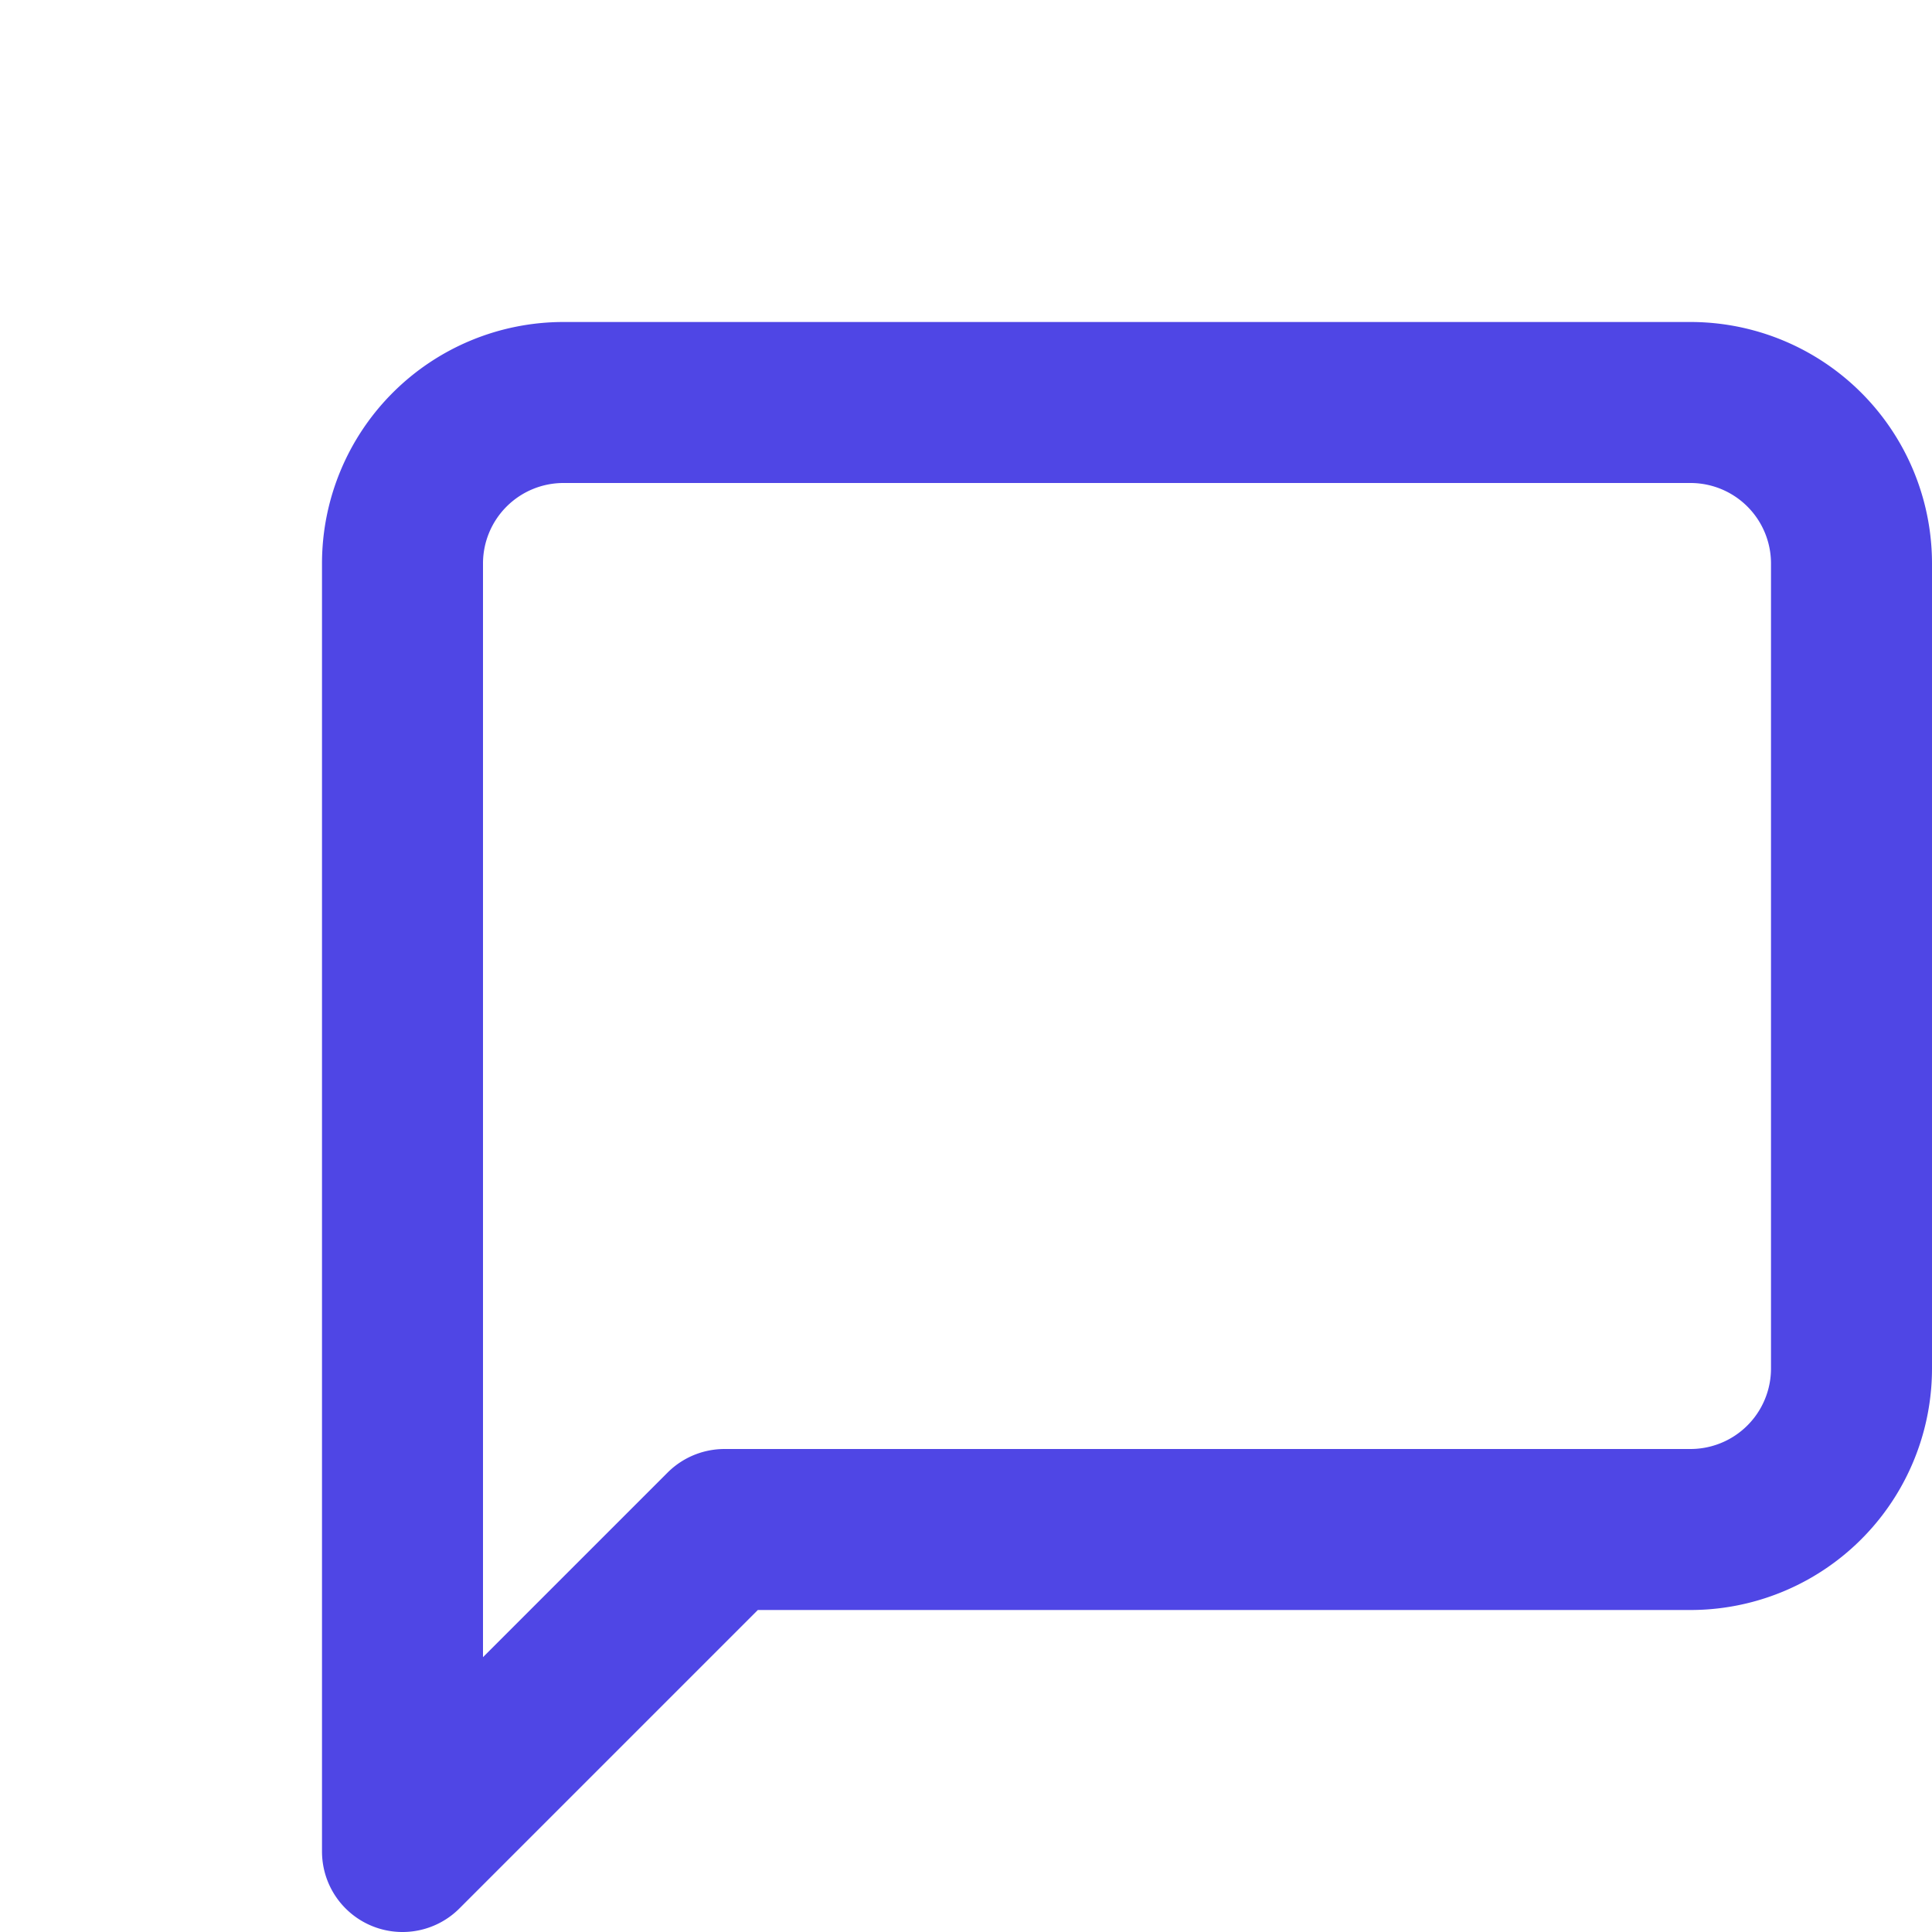 <svg xmlns="http://www.w3.org/2000/svg" width="64" height="64" viewBox="0 0 24 24"
  fill="none" stroke="#4F46E5" stroke-width="2" stroke-linecap="round" stroke-linejoin="round">
  <g transform="translate(2, 2)">
    <path d="M21 15a2 2 0 0 1-2 2H7l-4 4V5a2 2 0 0 1 2-2h14a2 2 0 0 1 2 2z"/>
  </g>
</svg>
